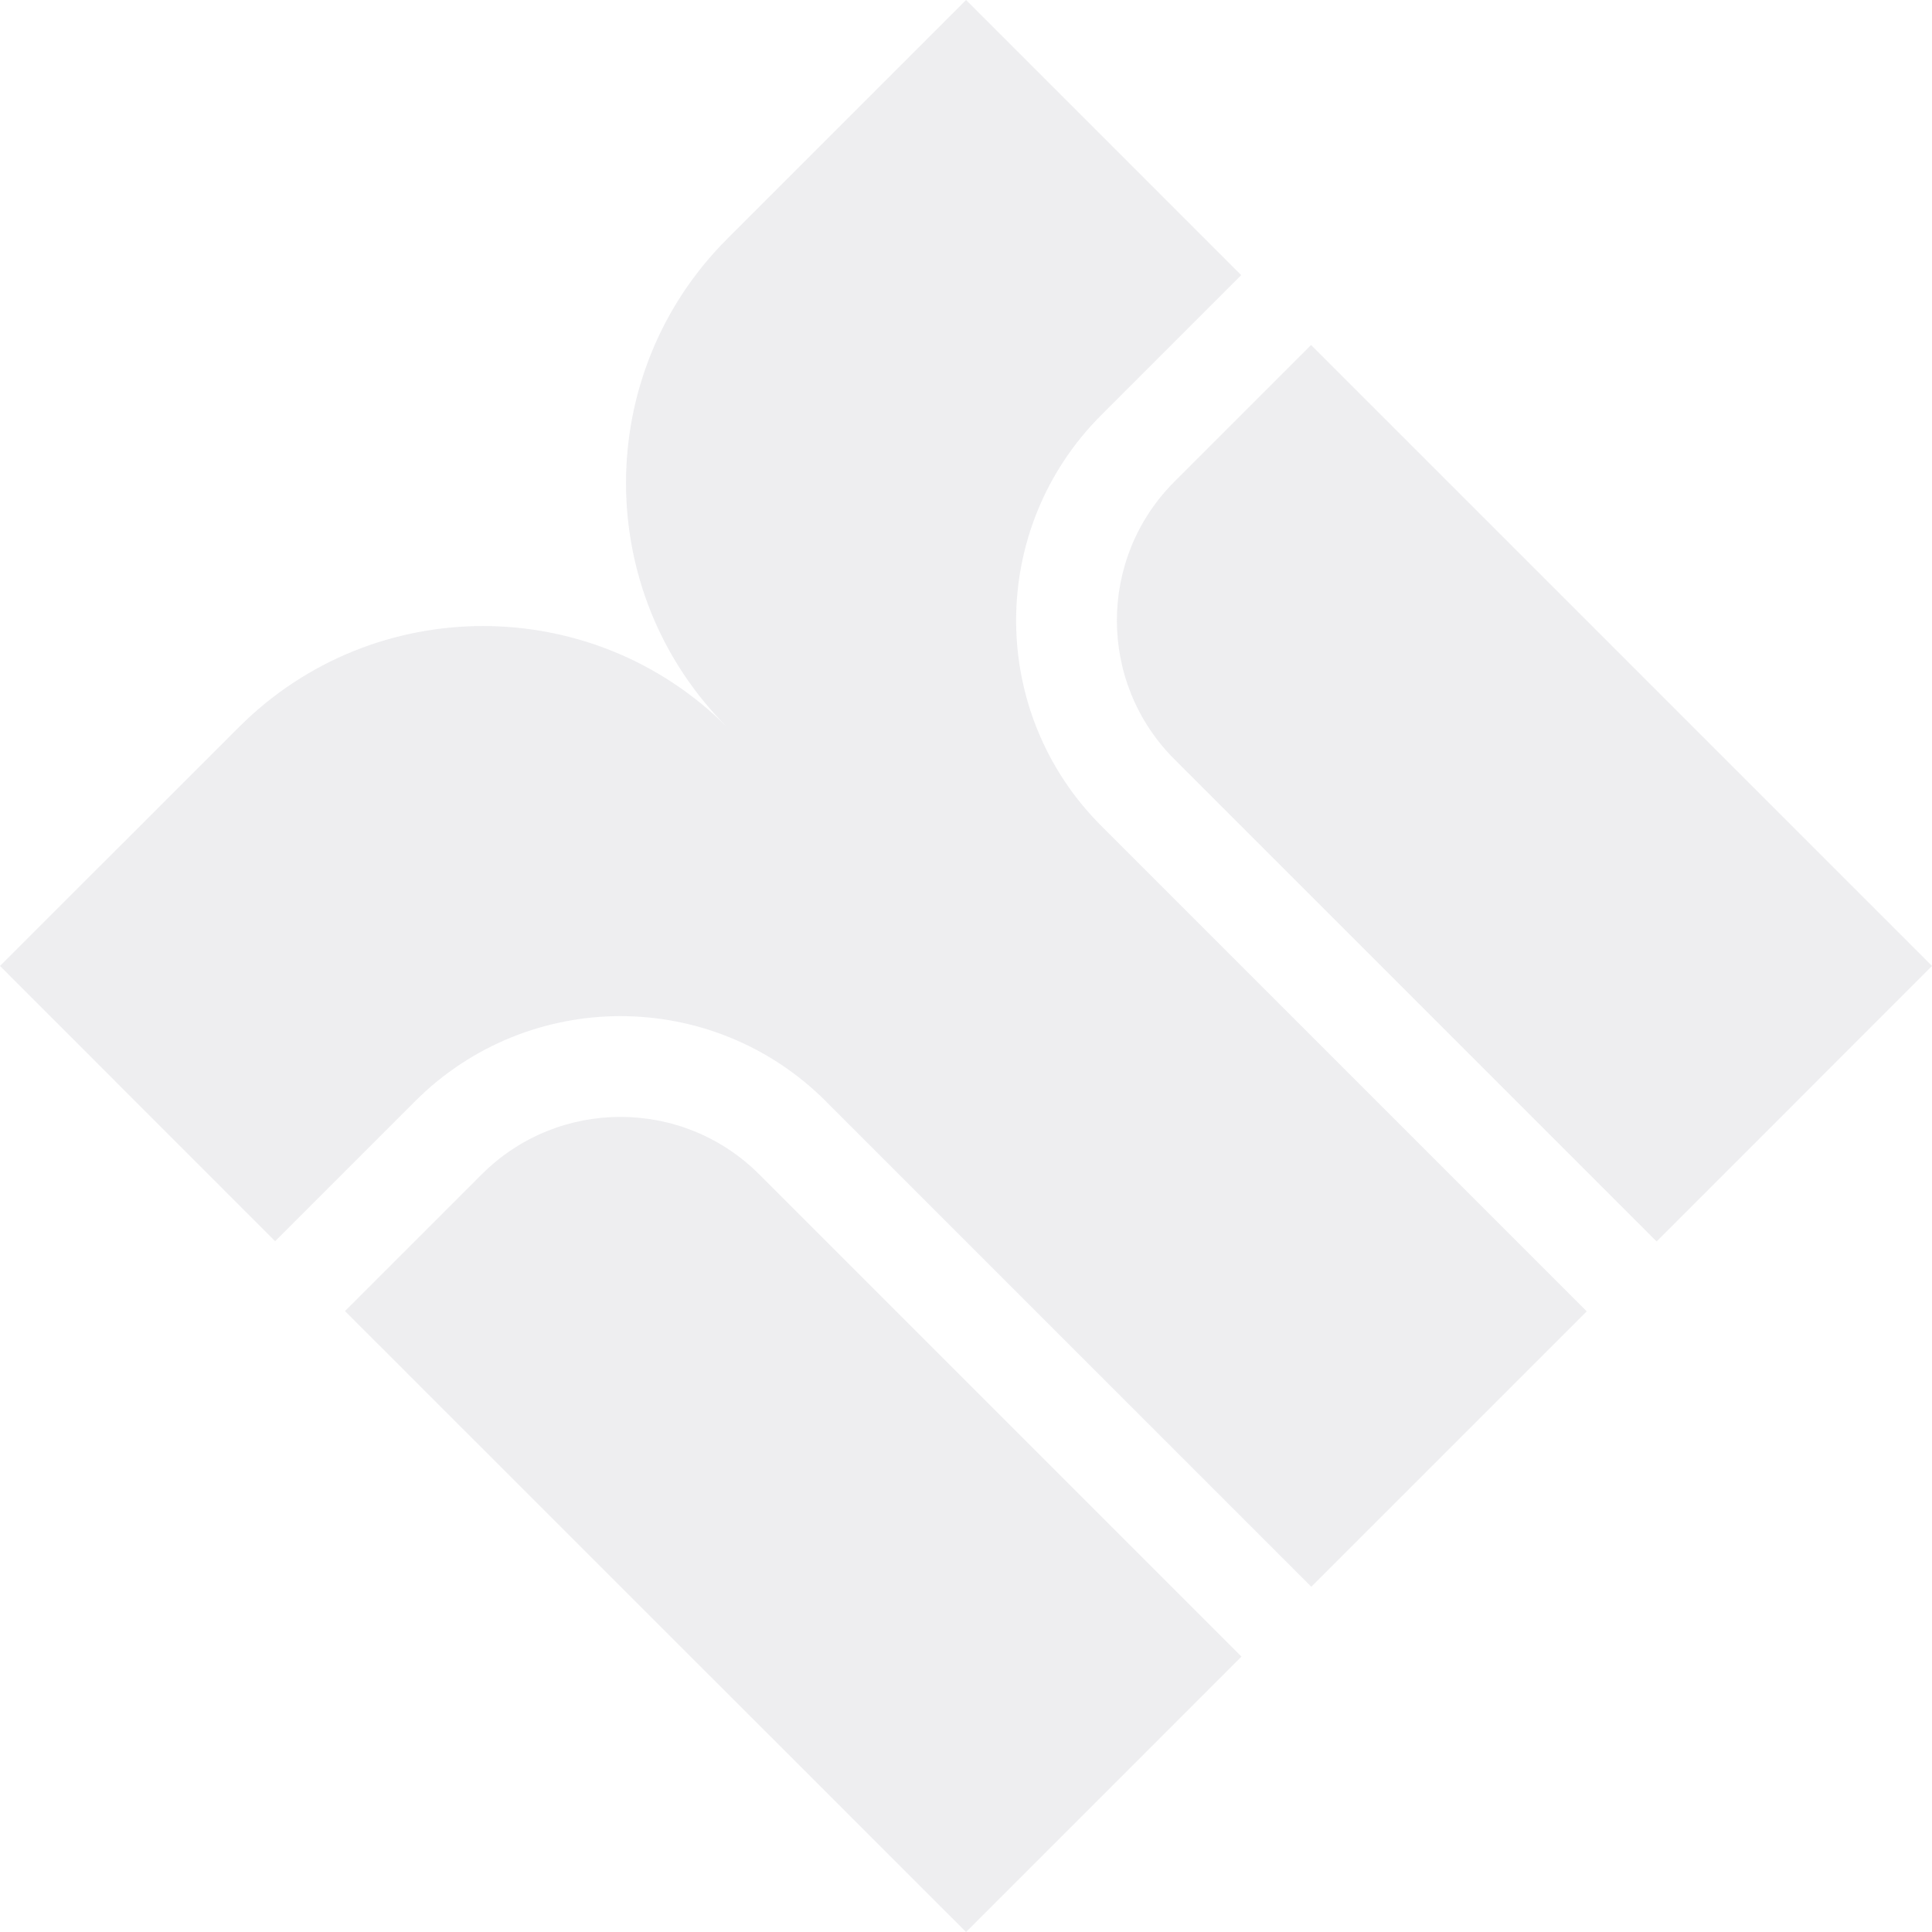 <svg version="1.1" id="Layer_1" opacity=".1" xmlns="http://www.w3.org/2000/svg" x="0" y="0" width="1459.9" height="1459.9" xml:space="preserve"><style>.st0{fill:#4f4f6a}</style><g id="Page-1"><g id="_x30_1_x5F_01-HOMEPAGE-_x5B_design_x5D_" transform="translate(0 -2032)"><g id="section-FEATURES" transform="translate(-10 2031)"><g id="bg"><g id="sign"><g id="Group-3" transform="translate(260 844.91)"><path id="Fill-1" class="st0" d="M114 43.5L10.7 146.8 480 616l208.1-208.1L323.7 43.5c-57.9-57.9-151.8-57.9-209.7 0"/></g><g id="Group-6" transform="translate(0 .91)"><path id="Fill-4" class="st0" d="M559.4 180.7c-101.8 101.8-101.8 267 0 368.8-101.8-101.8-267-101.8-368.8 0L10 730l207.9 208 105.8-105.8c85.7-85.7 224.6-85.7 310.3 0l366.9 366.9L1105 1095l104-104-366.9-366.9c-85.7-85.7-85.7-224.6 0-310.3L947.9 208 740 .1 559.4 180.7z"/></g><g id="Group-9" transform="translate(843 260.91)"><path id="Fill-7" class="st0" d="M54.4 313.8l364.4 364.4L626.9 470 157.7.8 54.4 104.1c-57.9 57.9-57.9 151.8 0 209.7"/></g></g></g></g></g></g></svg>
